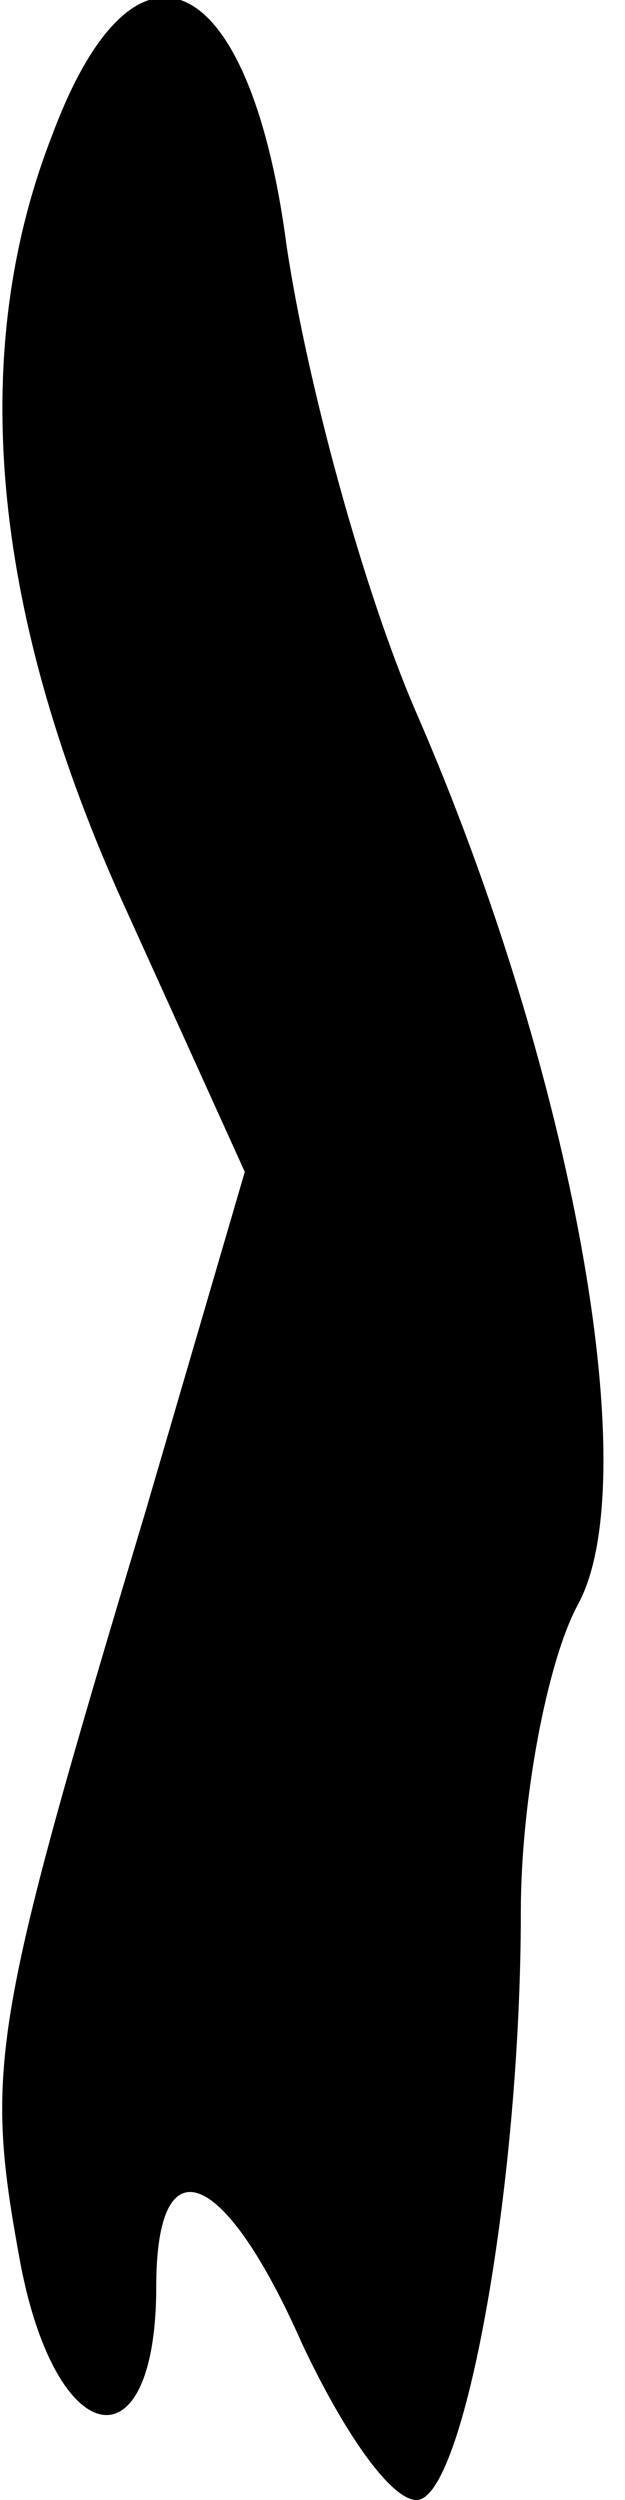 <?xml version="1.0" standalone="no"?>
<!DOCTYPE svg PUBLIC "-//W3C//DTD SVG 20010904//EN"
 "http://www.w3.org/TR/2001/REC-SVG-20010904/DTD/svg10.dtd">
<svg version="1.0" xmlns="http://www.w3.org/2000/svg"
 width="12pt" height="48pt" viewBox="0 0 12 48"
 preserveAspectRatio="xMidYMid meet">
<g transform="translate(0,48) scale(0.1,-0.1)"
fill="#000000" stroke="none">
<path fill="#000000" stroke="none" d="M10 454 c-16 -41 -12 -90 13 -146 l24
-53 -19 -65 c-30 -100 -31 -107 -24 -145 7 -36 26 -39 26 -4 0 28 13 23 28
-11 8 -17 17 -30 22 -30 9 0 20 60 20 113 0 21 5 48 11 59 13 24 -1 102 -31
171 -10 23 -21 63 -25 90 -7 53 -29 64 -45 21z"/>
</g>
</svg>
